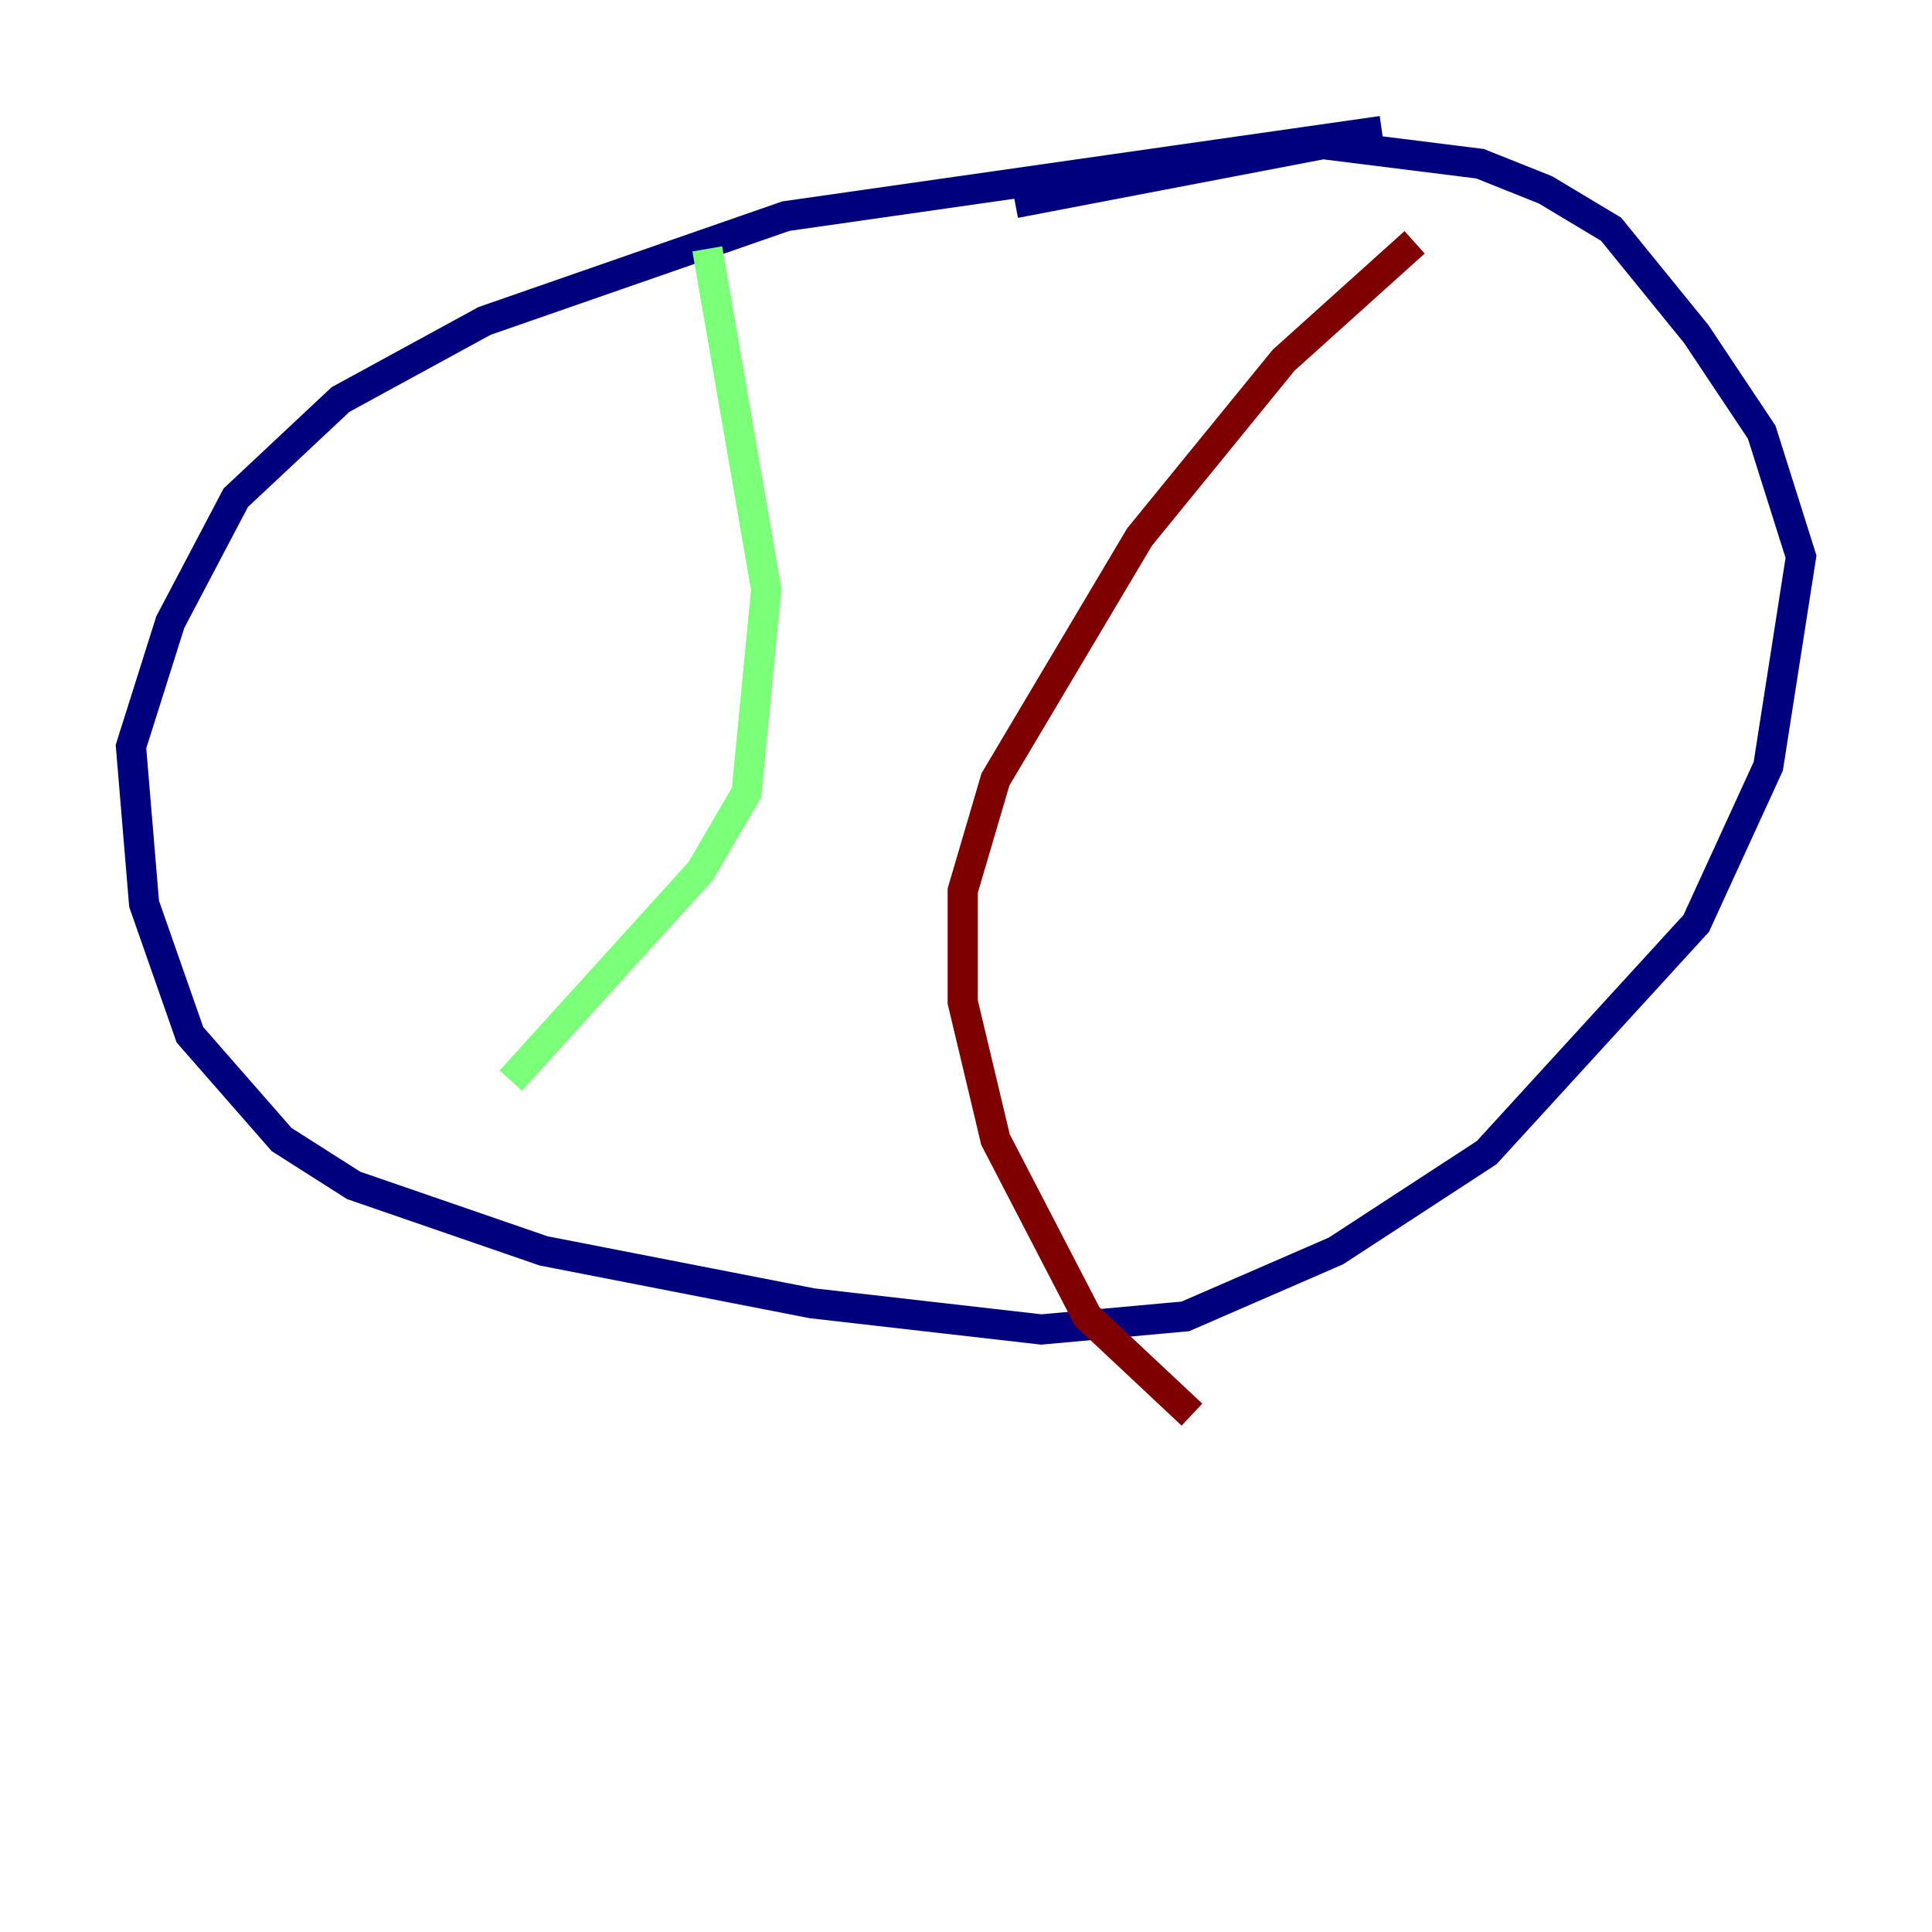 <?xml version="1.0" encoding="utf-8" ?>
<svg baseProfile="tiny" height="128" version="1.2" viewBox="0,0,128,128" width="128" xmlns="http://www.w3.org/2000/svg" xmlns:ev="http://www.w3.org/2001/xml-events" xmlns:xlink="http://www.w3.org/1999/xlink"><defs /><polyline fill="none" points="91.552,8.678 52.068,14.319 32.108,21.261 22.563,26.468 15.62,32.976 11.281,41.22 8.678,49.464 9.546,59.878 12.583,68.556 18.658,75.498 23.43,78.536 36.014,82.875 53.803,86.346 68.99,88.081 78.536,87.214 88.515,82.875 98.495,76.366 112.38,61.18 117.153,50.766 119.322,36.881 116.719,28.637 112.38,22.129 106.739,15.186 102.4,12.583 98.061,10.848 87.647,9.546 67.254,13.451" stroke="#00007f" stroke-width="2" /><polyline fill="none" points="46.861,16.488 50.766,39.051 49.464,52.502 46.427,57.709 33.844,71.593" stroke="#7cff79" stroke-width="2" /><polyline fill="none" points="93.722,16.054 85.044,23.864 75.498,35.58 65.953,51.634 63.783,59.01 63.783,66.386 65.953,75.498 72.027,87.214 78.969,93.722" stroke="#7f0000" stroke-width="2" /></svg>